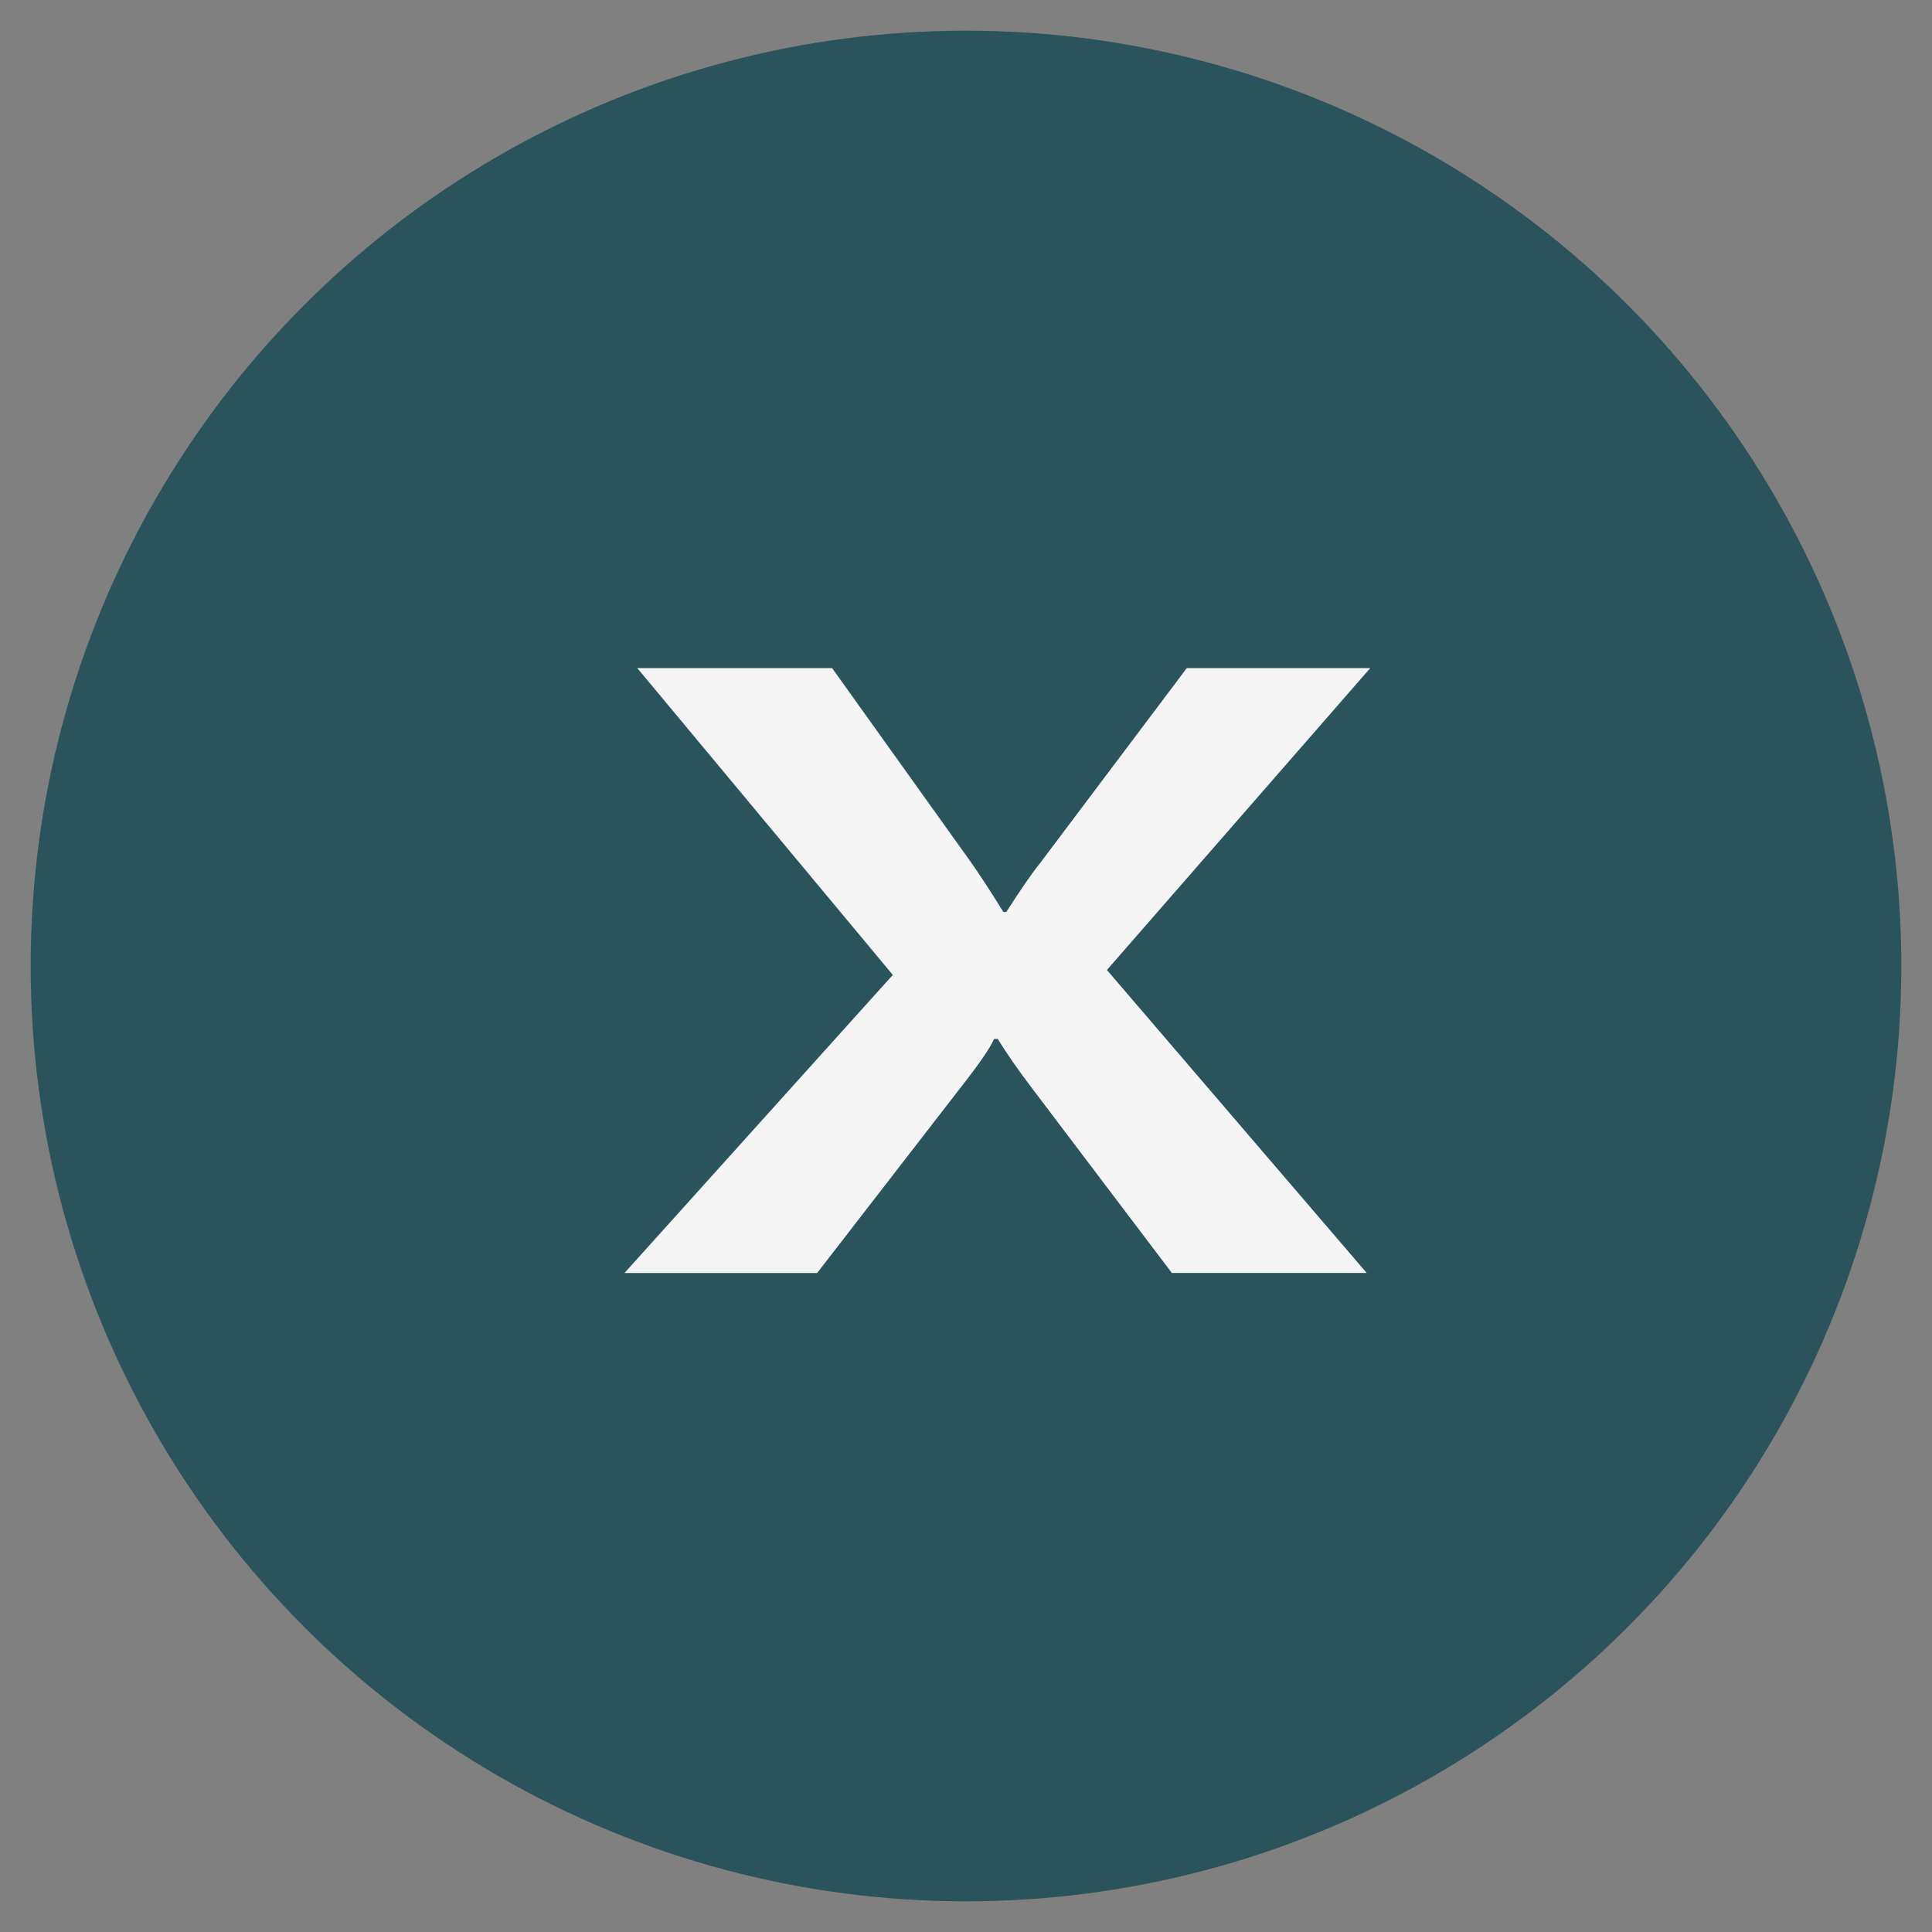 <?xml version="1.0" encoding="utf-8"?>
<!-- Generator: Adobe Illustrator 16.0.0, SVG Export Plug-In . SVG Version: 6.00 Build 0)  -->
<!DOCTYPE svg PUBLIC "-//W3C//DTD SVG 1.1//EN" "http://www.w3.org/Graphics/SVG/1.1/DTD/svg11.dtd">
<svg version="1.1" id="刪除_1_" xmlns="http://www.w3.org/2000/svg" xmlns:xlink="http://www.w3.org/1999/xlink" x="0px" y="0px"
	 width="63px" height="63px" viewBox="0 0 63 63" enable-background="new 0 0 63 63" xml:space="preserve">
<rect x="0" y="0" width="63" height="63" fill="#808080" stroke="none"/>
<g id="橢圓_4">
	<g>
		<circle fill="#2B535C" cx="31.5" cy="31.5" r="30.5"/>
	</g>
</g>
<g enable-background="new    ">
	<path fill="#F4F4F4" d="M44.682,21.786l-8.587,9.844l8.472,9.88h-6.354l-4.563-6.028c-0.434-0.57-0.807-1.105-1.116-1.605h-0.116
		c-0.141,0.311-0.505,0.839-1.094,1.588l-4.678,6.046h-6.283l8.75-9.72l-8.332-10.005h6.353l4.515,6.313
		c0.279,0.393,0.635,0.939,1.071,1.641h0.093c0.466-0.725,0.821-1.243,1.07-1.552l4.817-6.402H44.682z"/>
</g>
</svg>
